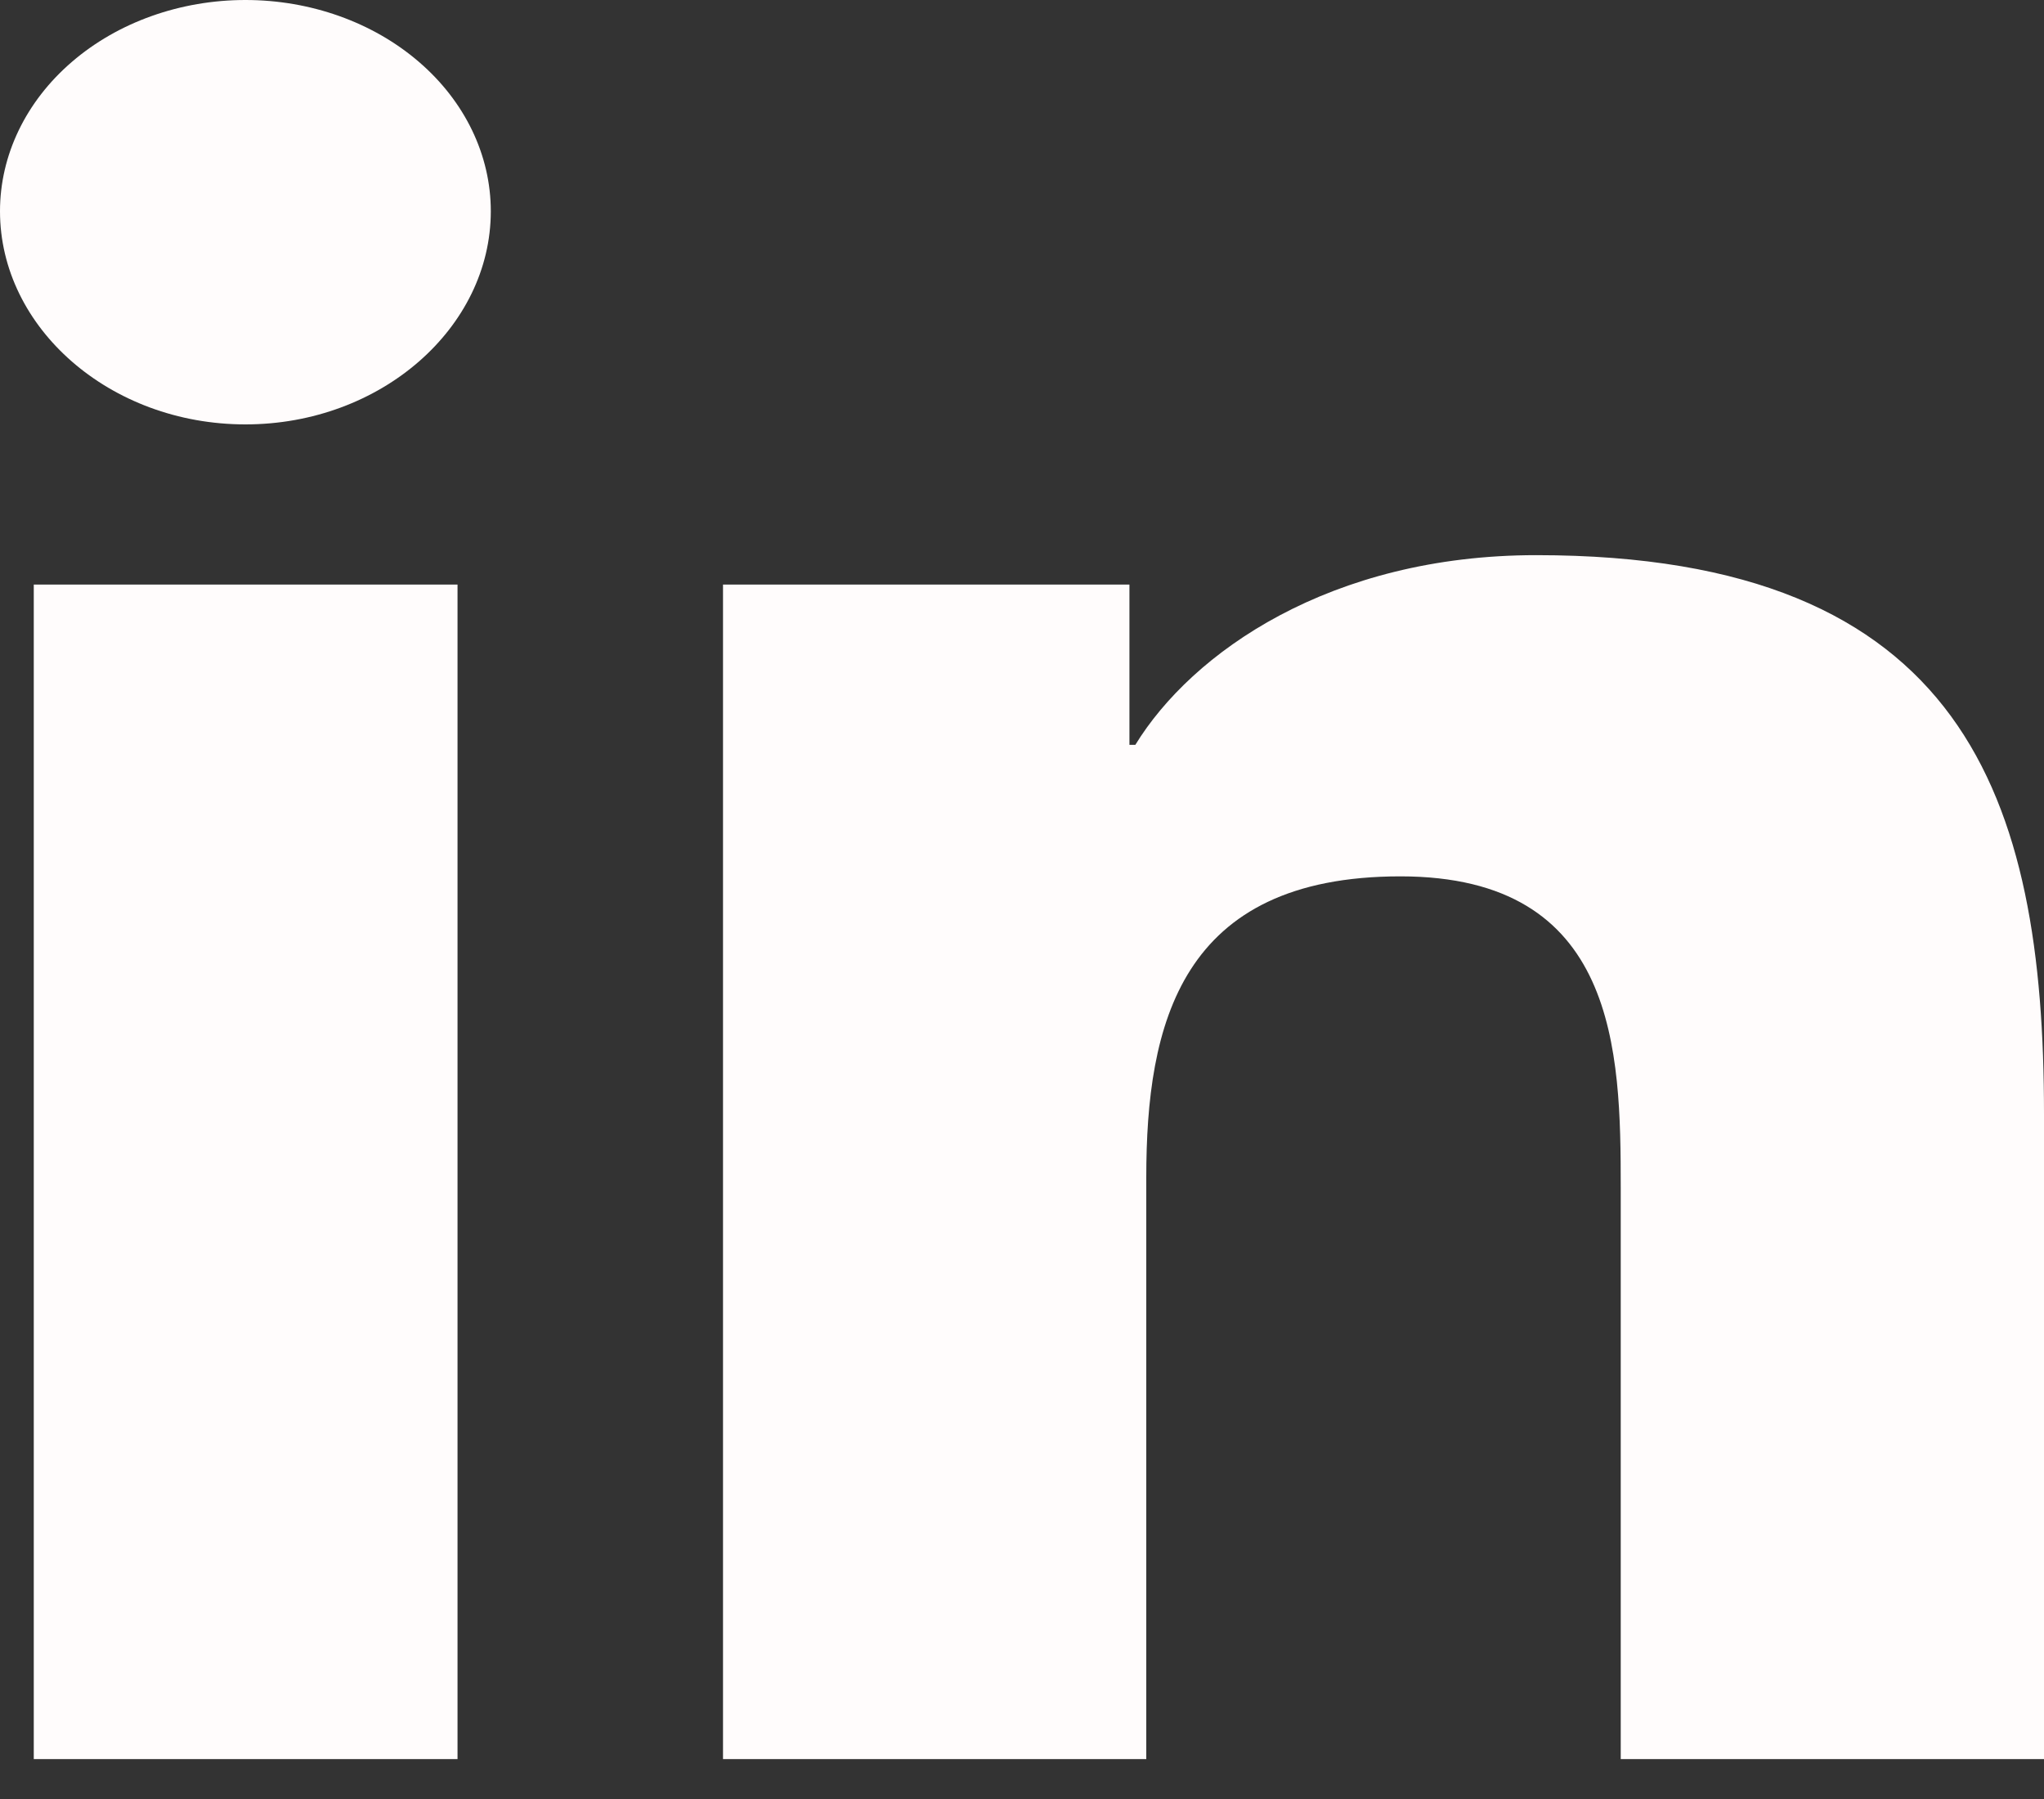 <svg width="25" height="22" viewBox="0 0 25 22" fill="none" xmlns="http://www.w3.org/2000/svg">
<rect x="0" y="0" width="25" height="22" fill="#333333" stroke="none"/>
<path d="M5.596 21.512H0.413V7.149H5.596V21.512ZM3.002 5.19C1.344 5.19 0 4.009 0 2.583C1.18627e-08 1.898 0.316 1.241 0.879 0.757C1.442 0.272 2.206 0 3.002 0C3.798 0 4.561 0.272 5.124 0.757C5.687 1.241 6.003 1.898 6.003 2.583C6.003 4.009 4.658 5.19 3.002 5.19ZM24.994 21.512H19.823V14.52C19.823 12.854 19.784 10.717 17.128 10.717C14.433 10.717 14.02 12.527 14.02 14.4V21.512H8.843V7.149H13.814V9.109H13.886C14.578 7.98 16.268 6.789 18.79 6.789C24.036 6.789 25 9.762 25 13.622V21.512H24.994Z" fill="#FFFCFC"/>
</svg>
